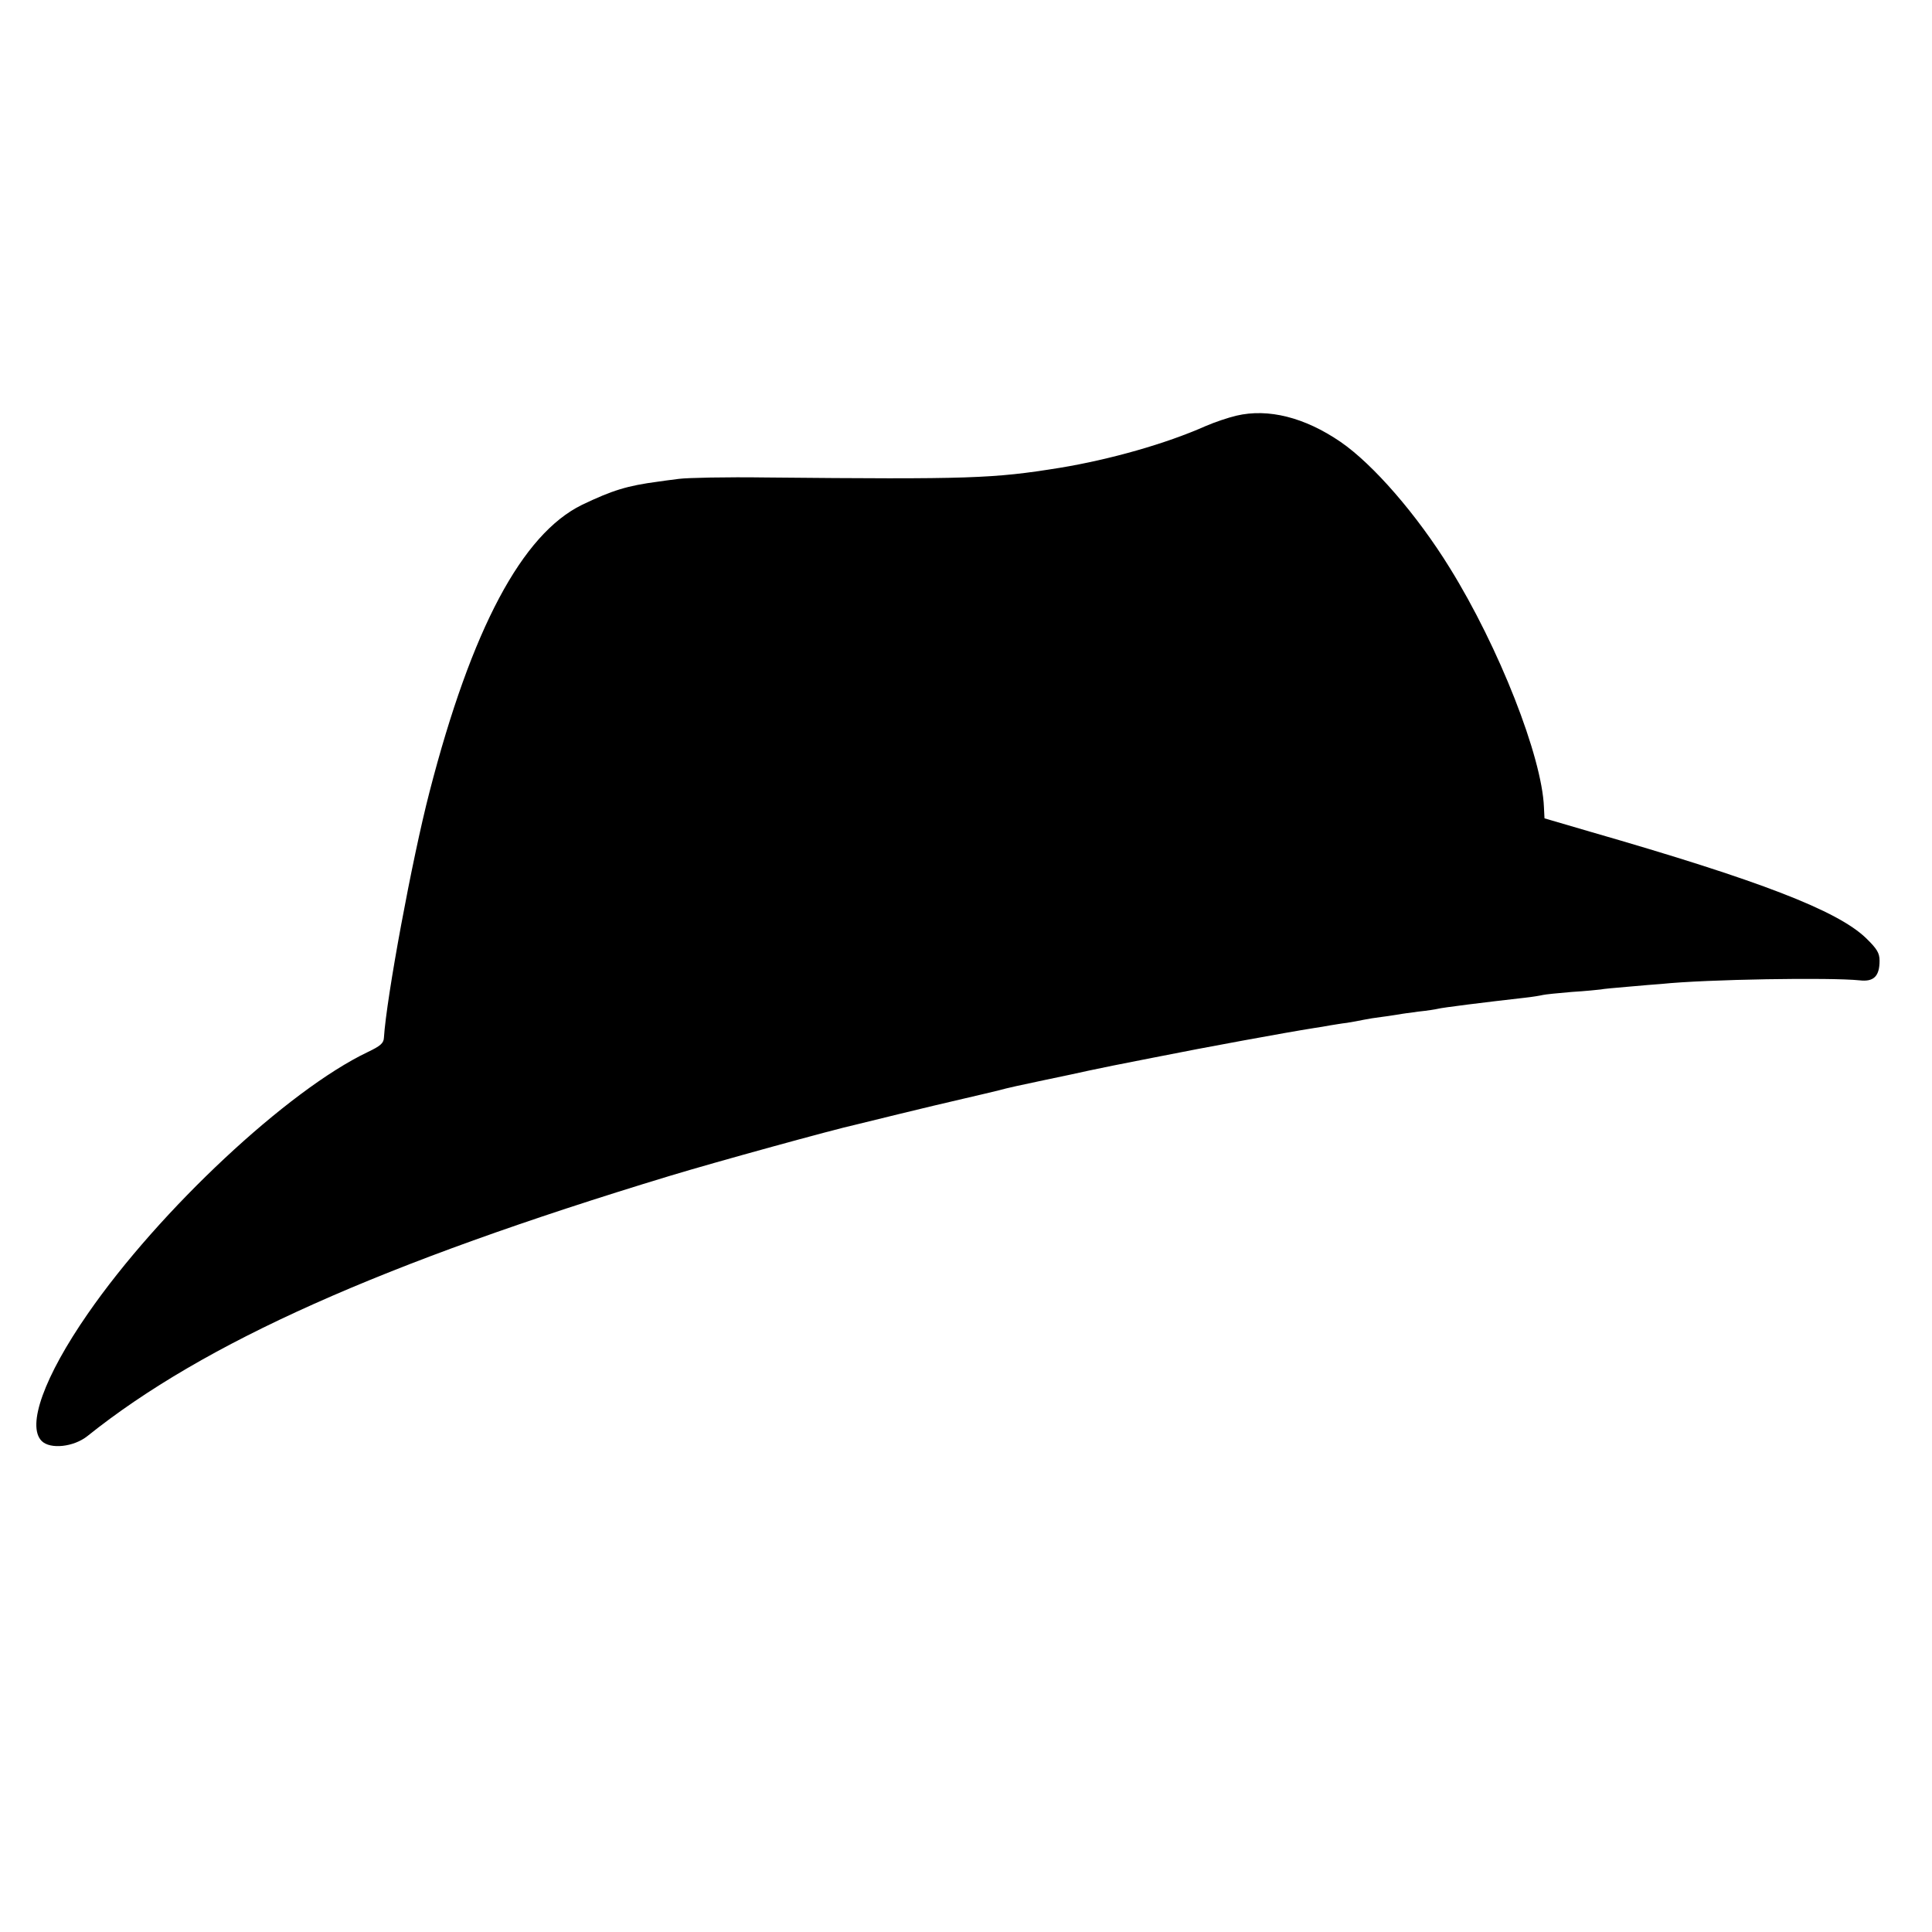 <?xml version="1.0" standalone="no"?>
<!DOCTYPE svg PUBLIC "-//W3C//DTD SVG 20010904//EN"
 "http://www.w3.org/TR/2001/REC-SVG-20010904/DTD/svg10.dtd">
<svg version="1.0" xmlns="http://www.w3.org/2000/svg"
 width="700pt" height="700pt" viewBox="0 0 700 700"
 preserveAspectRatio="xMidYMid meet">
<g transform="translate(0,700) scale(0.1,-0.1)"
fill="#000000" stroke="none">
<path d="M4480 5494 c-30 -7 -80 -24 -110 -37 -146 -65 -348 -122 -530 -152
-242 -39 -325 -42 -1065 -35 -143 2 -285 -1 -315 -5 -30 -4 -64 -8 -75 -10
-113 -15 -165 -31 -276 -84 -217 -106 -400 -448 -553 -1041 -63 -243 -156
-746 -165 -890 -1 -20 -13 -30 -59 -52 -289 -138 -754 -572 -1014 -948 -158
-228 -222 -406 -167 -461 31 -31 116 -22 166 18 422 338 1067 626 2108 942
168 51 601 170 675 186 8 2 78 19 155 38 77 19 183 44 235 56 52 12 111 26
131 31 20 6 92 22 160 36 68 14 142 30 164 35 68 14 84 18 239 48 185 37 475
90 576 106 19 3 46 7 60 10 14 2 41 7 60 9 19 3 46 8 60 11 14 3 45 8 70 11
25 3 52 8 61 9 9 2 40 6 70 10 30 3 61 8 69 10 13 4 173 24 315 40 28 3 57 8
65 10 8 2 56 7 105 11 50 3 97 8 105 9 8 2 53 6 100 10 47 4 101 9 120 10 164
17 612 24 718 13 51 -6 72 15 72 71 0 28 -9 43 -49 82 -104 100 -383 208
-1001 386 l-164 48 -2 40 c-7 183 -163 580 -341 867 -119 193 -278 376 -396
457 -130 89 -262 122 -377 95z"/>
</g>
</svg>

